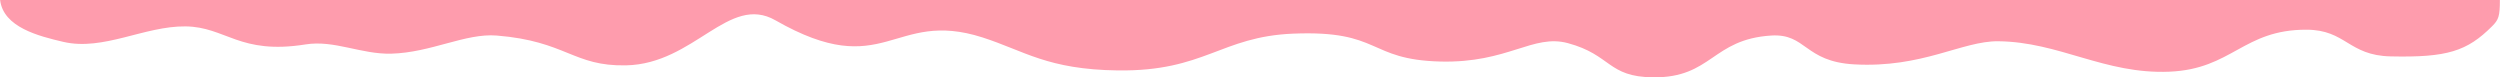 <?xml version="1.0" encoding="UTF-8" standalone="no"?>
<svg
   xmlns:dc="http://purl.org/dc/elements/1.1/"
   xmlns:cc="http://creativecommons.org/ns#"
   xmlns:rdf="http://www.w3.org/1999/02/22-rdf-syntax-ns#"
   xmlns:svg="http://www.w3.org/2000/svg"
   xmlns="http://www.w3.org/2000/svg"
   version="1.1"
   id="svg2"
   viewBox="0 0 414.881 12.835"
   height="3.622mm"
   width="117.089mm">
  <defs
     id="defs4" />
  <g
     transform="translate(-350.505,-11.561)"
     id="layer1">
    <path
       id="rect4136"
       d="m 350.505,11.561 c 0.536,4.529 6.407,5.996 10.492,6.95 6.633,1.55 13.462,-2.648 20.274,-2.57 6.717,0.077 8.928,4.75 19.928,2.992 4.776,-0.763 9.244,1.669 14.236,1.535 6.601,-0.178 12.307,-3.426 17.486,-3.008 11.596,0.937 12.666,5.132 21.482,4.947 11.351,-0.239 17.031,-11.907 24.785,-7.473 18.232,10.425 19.423,-1.952 34.369,2.842 6.917,2.218 10.785,5.332 22.473,5.474 14.427,0.174 17.03,-5.613 29.082,-6.106 14.679,-0.6 12.285,4.328 24.439,4.631 11.23,0.279 15.338,-4.629 21.164,-3.052 7.23,1.957 6.556,5.598 14.131,5.673 9.757,0.096 9.762,-6.305 19.58,-6.935 5.873,-0.377 5.487,4.318 13.793,4.783 11.35,0.635 17.892,-3.888 23.881,-3.836 10.152,0.088 17.662,5.495 28.422,5.052 10.439,-0.429 12.238,-7 22.764,-6.97 6.569,0.019 6.937,4.274 13.961,4.43 9.404,0.21 12.707,-0.862 16.849,-5.006 1.07,-1.07 1.29,-1.625 1.29,-4.352 z"
       style="opacity:1;fill:#fe9cad;fill-opacity:1;stroke:none;stroke-width:0;stroke-linecap:round;stroke-linejoin:round;stroke-miterlimit:4;stroke-dasharray:none;stroke-opacity:1" />
  </g>
</svg>

